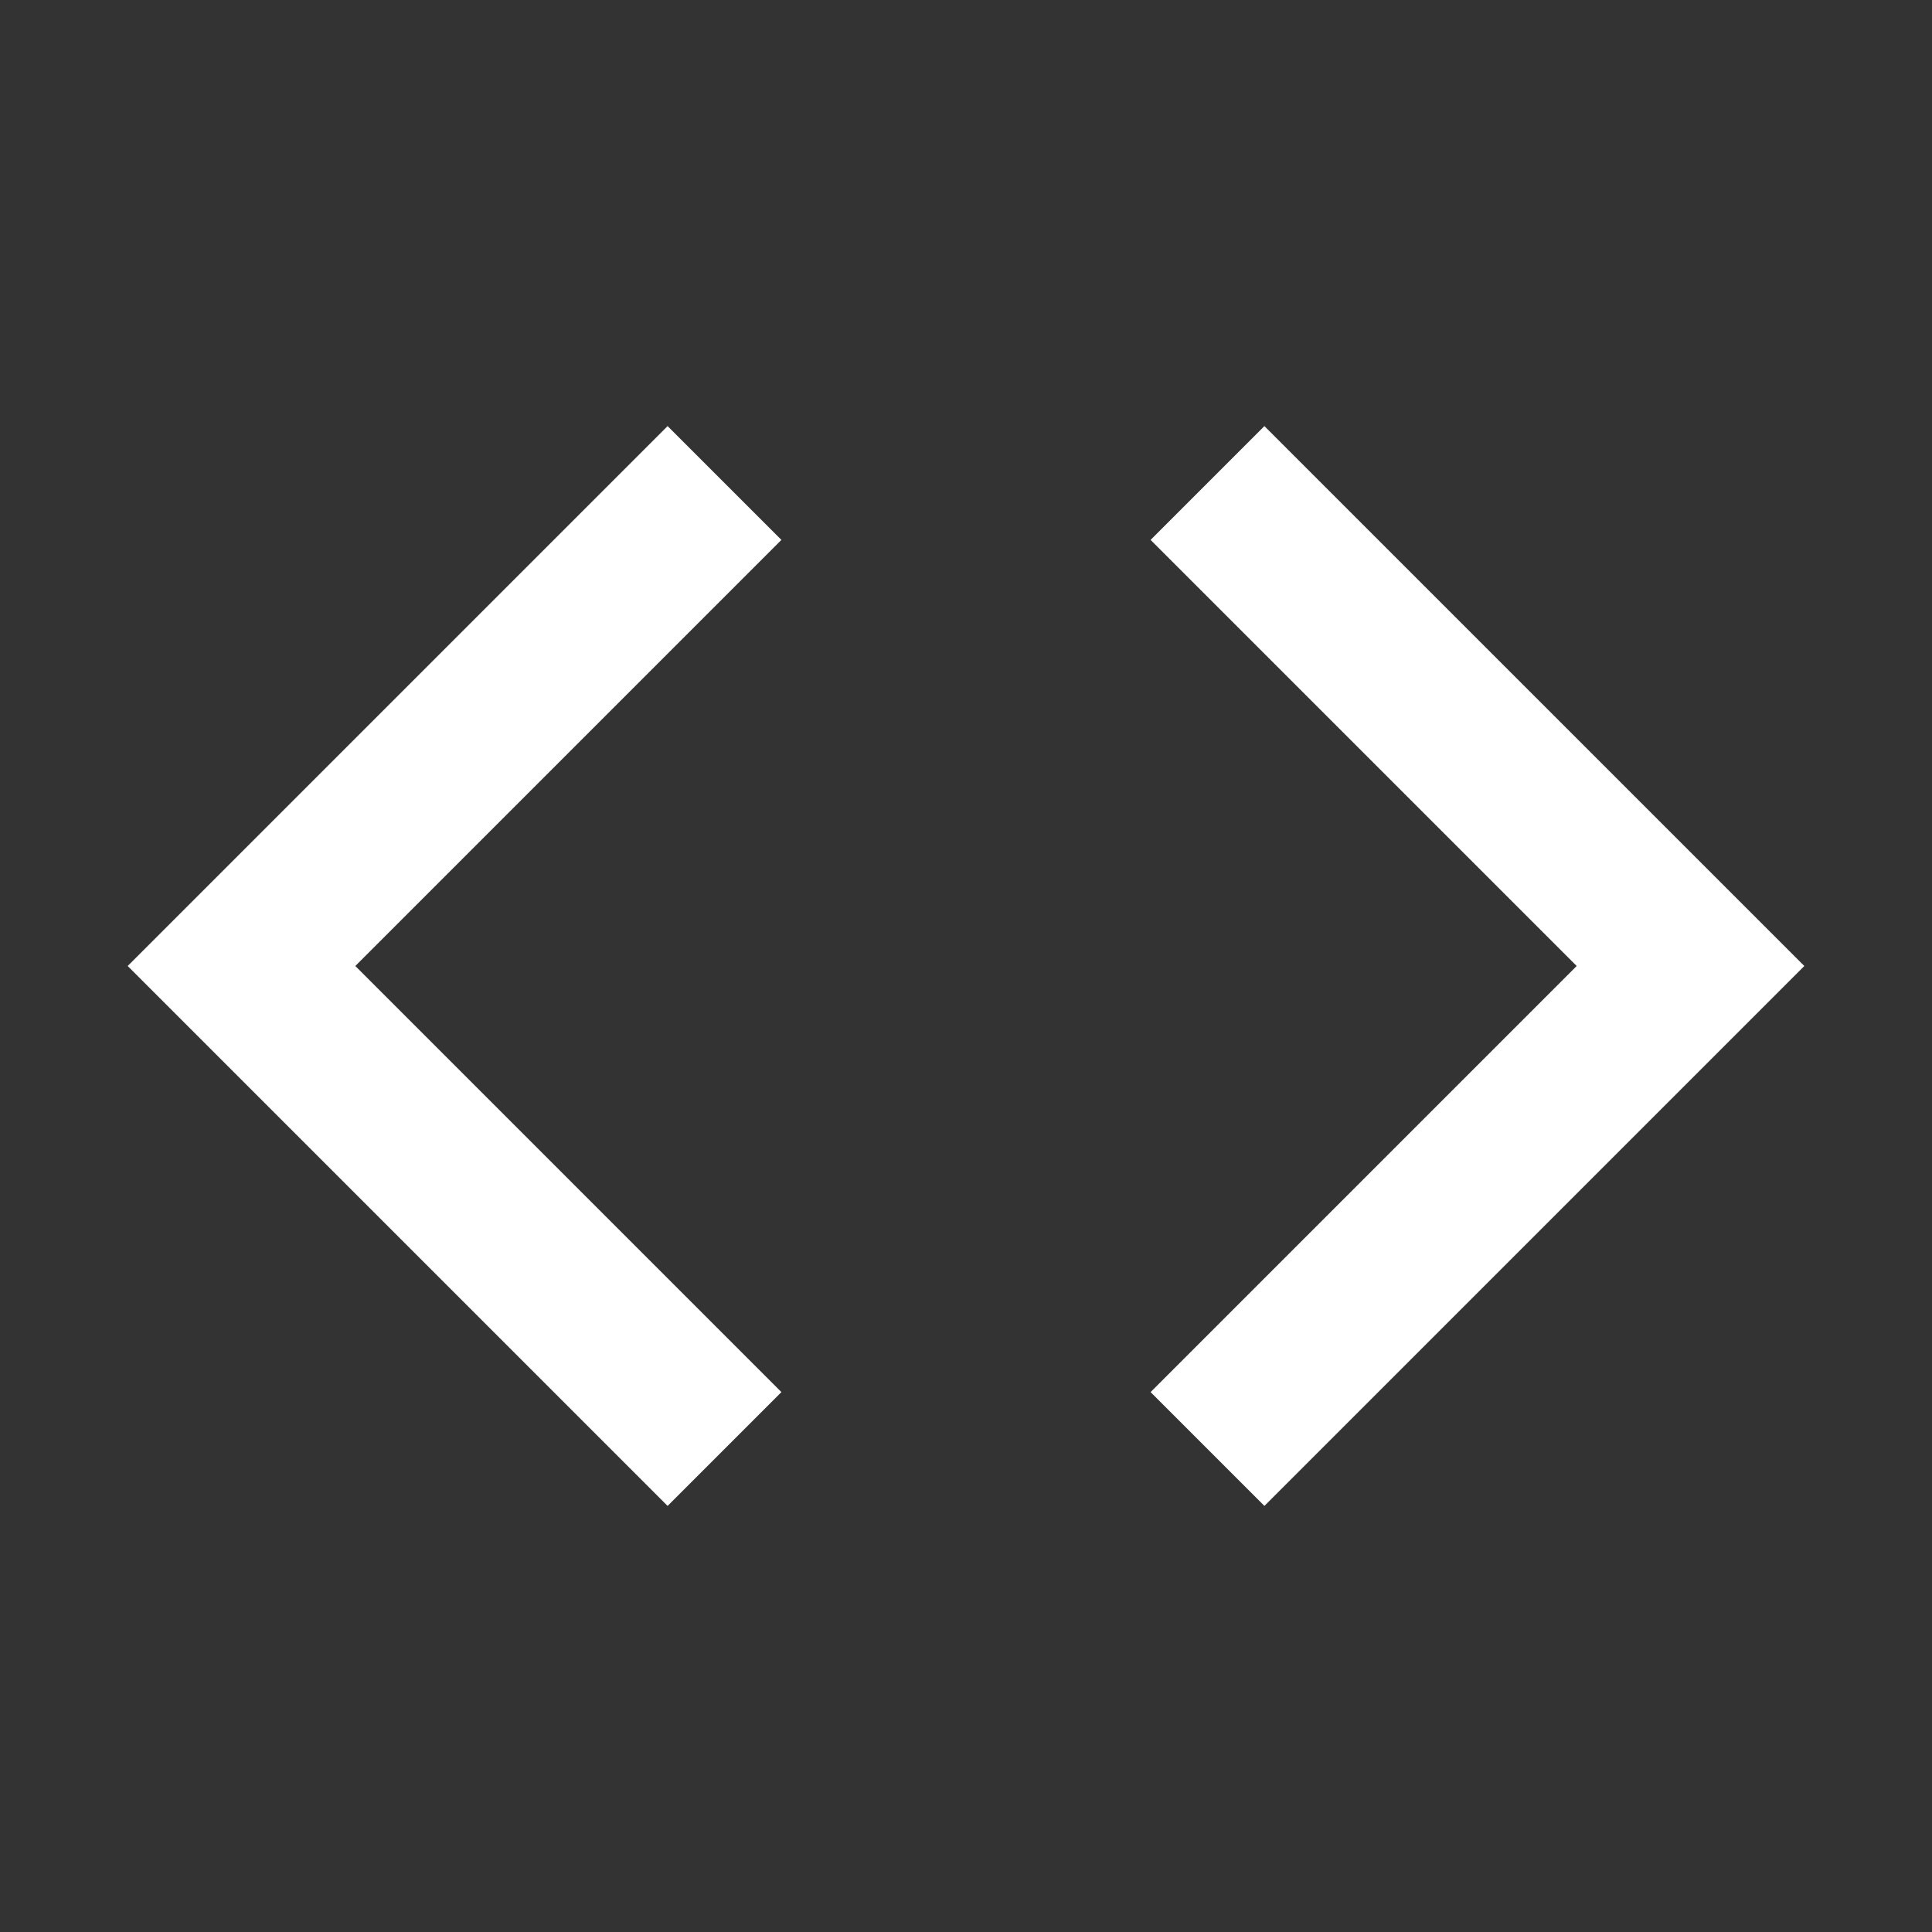 <svg width="24" height="24" viewBox="0 0 24 24" fill="none" xmlns="http://www.w3.org/2000/svg">
<rect x="0" y="0" width="24" height="24" fill="#333333" stroke="none"/>
<path fill-rule="evenodd" clip-rule="evenodd" d="M1.586 12L8.293 18.707L9.707 17.293L4.414 12L9.707 6.707L8.293 5.293L1.586 12ZM14.293 17.293L15.707 18.707L22.414 12L15.707 5.293L14.293 6.707L19.586 12L14.293 17.293Z" fill="white"/>
</svg>
